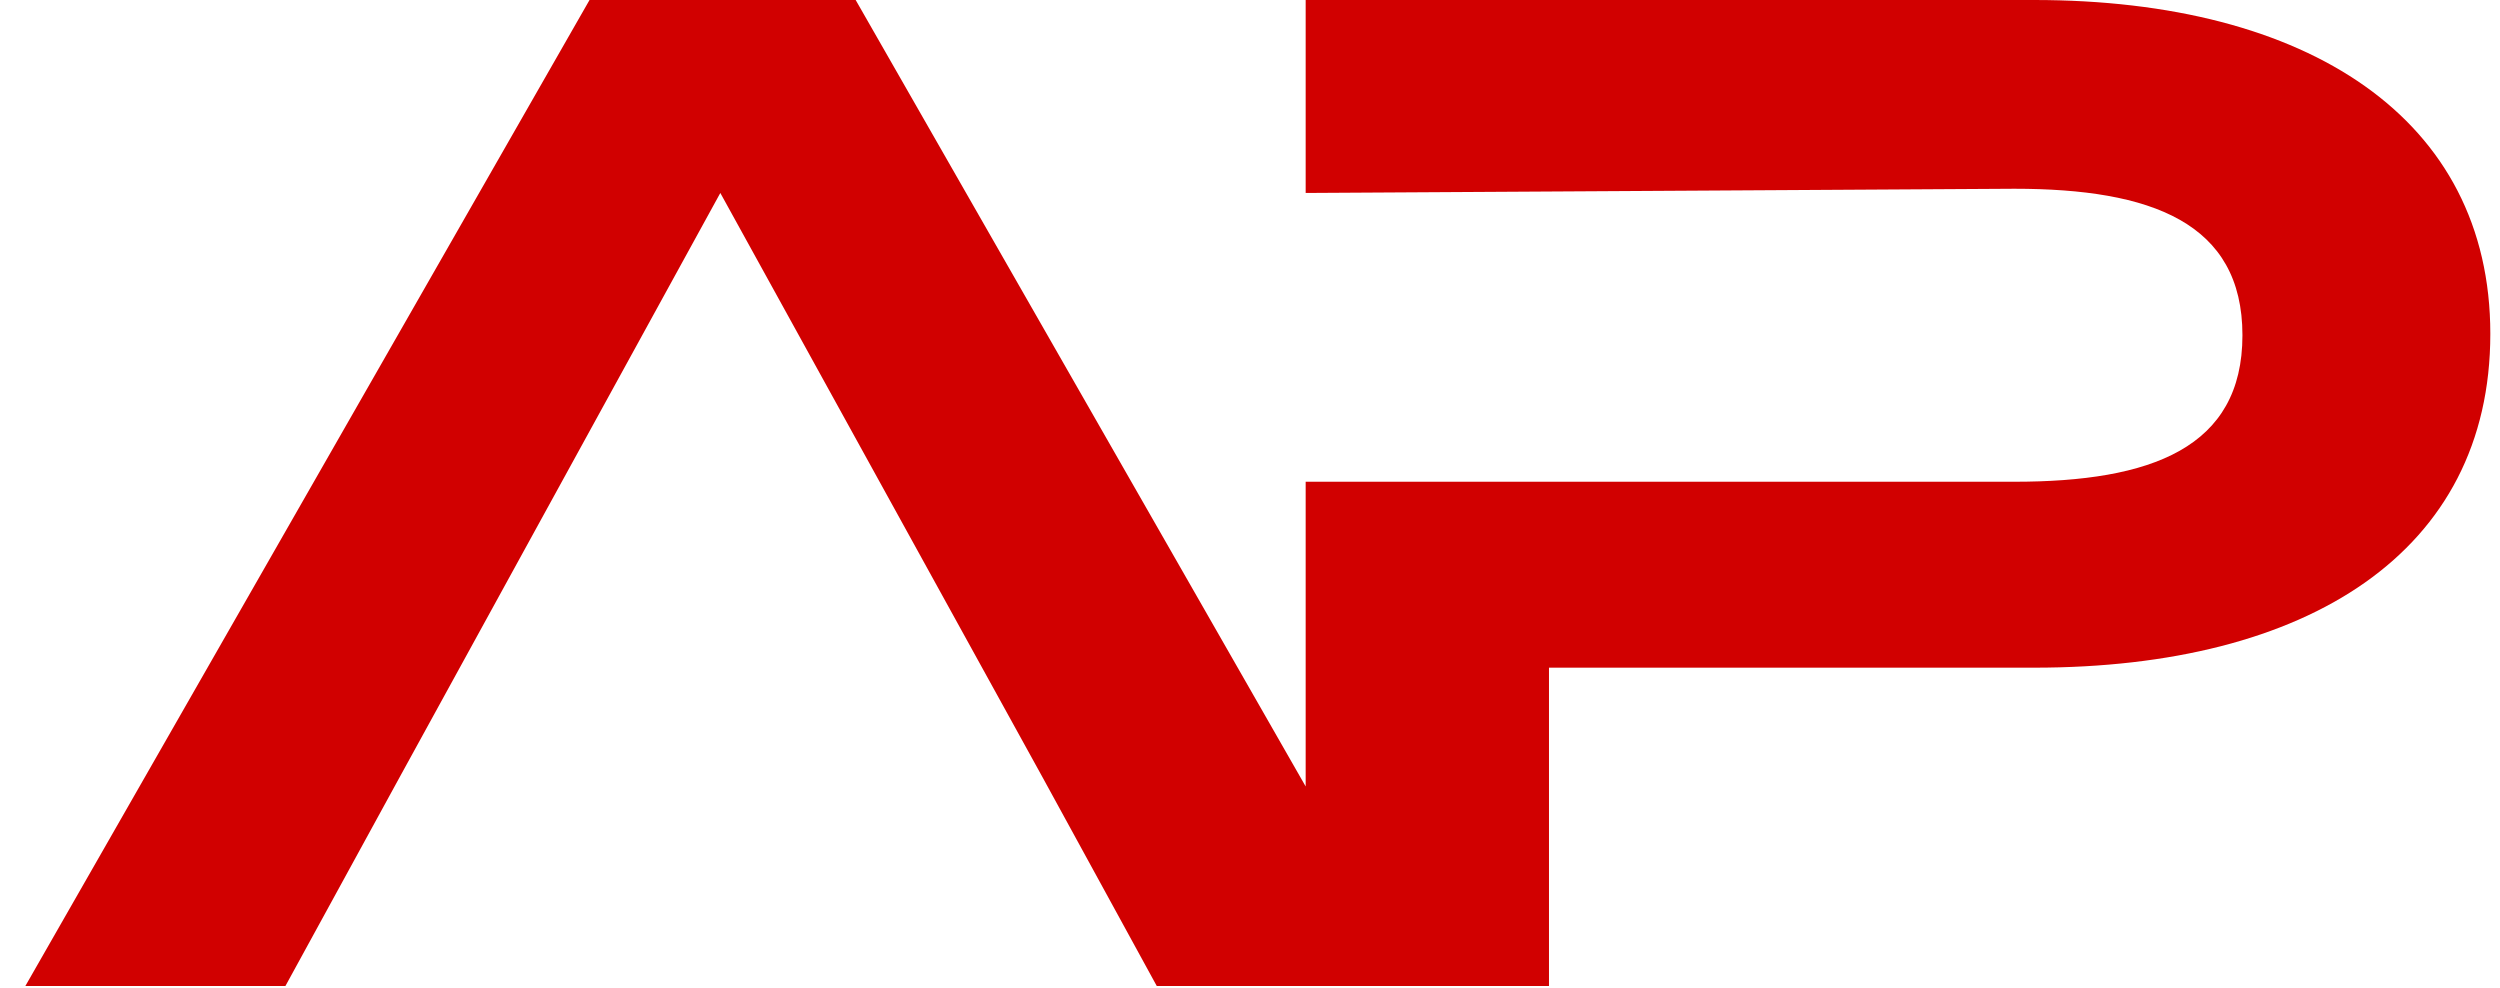 <svg width="86" height="34" viewBox="0 0 86 34" fill="none" xmlns="http://www.w3.org/2000/svg">
<path d="M39.793 33.919H48.843L29.435 0H20.28L0.872 33.919H9.818L13.741 26.748H35.869L39.793 33.919ZM13.741 26.748L24.779 6.638L35.869 26.748H13.741ZM69.973 0H44.915V33.919H53.285V22.968H69.973C79.389 22.968 85.667 18.995 85.667 11.484C85.667 4.07 79.389 0 69.973 0ZM69.293 16.572H44.915V6.638L69.293 6.493C74.001 6.493 77.14 7.656 77.14 11.533C77.14 15.409 74.001 16.572 69.293 16.572Z" fill="#D10000"/>
</svg>
